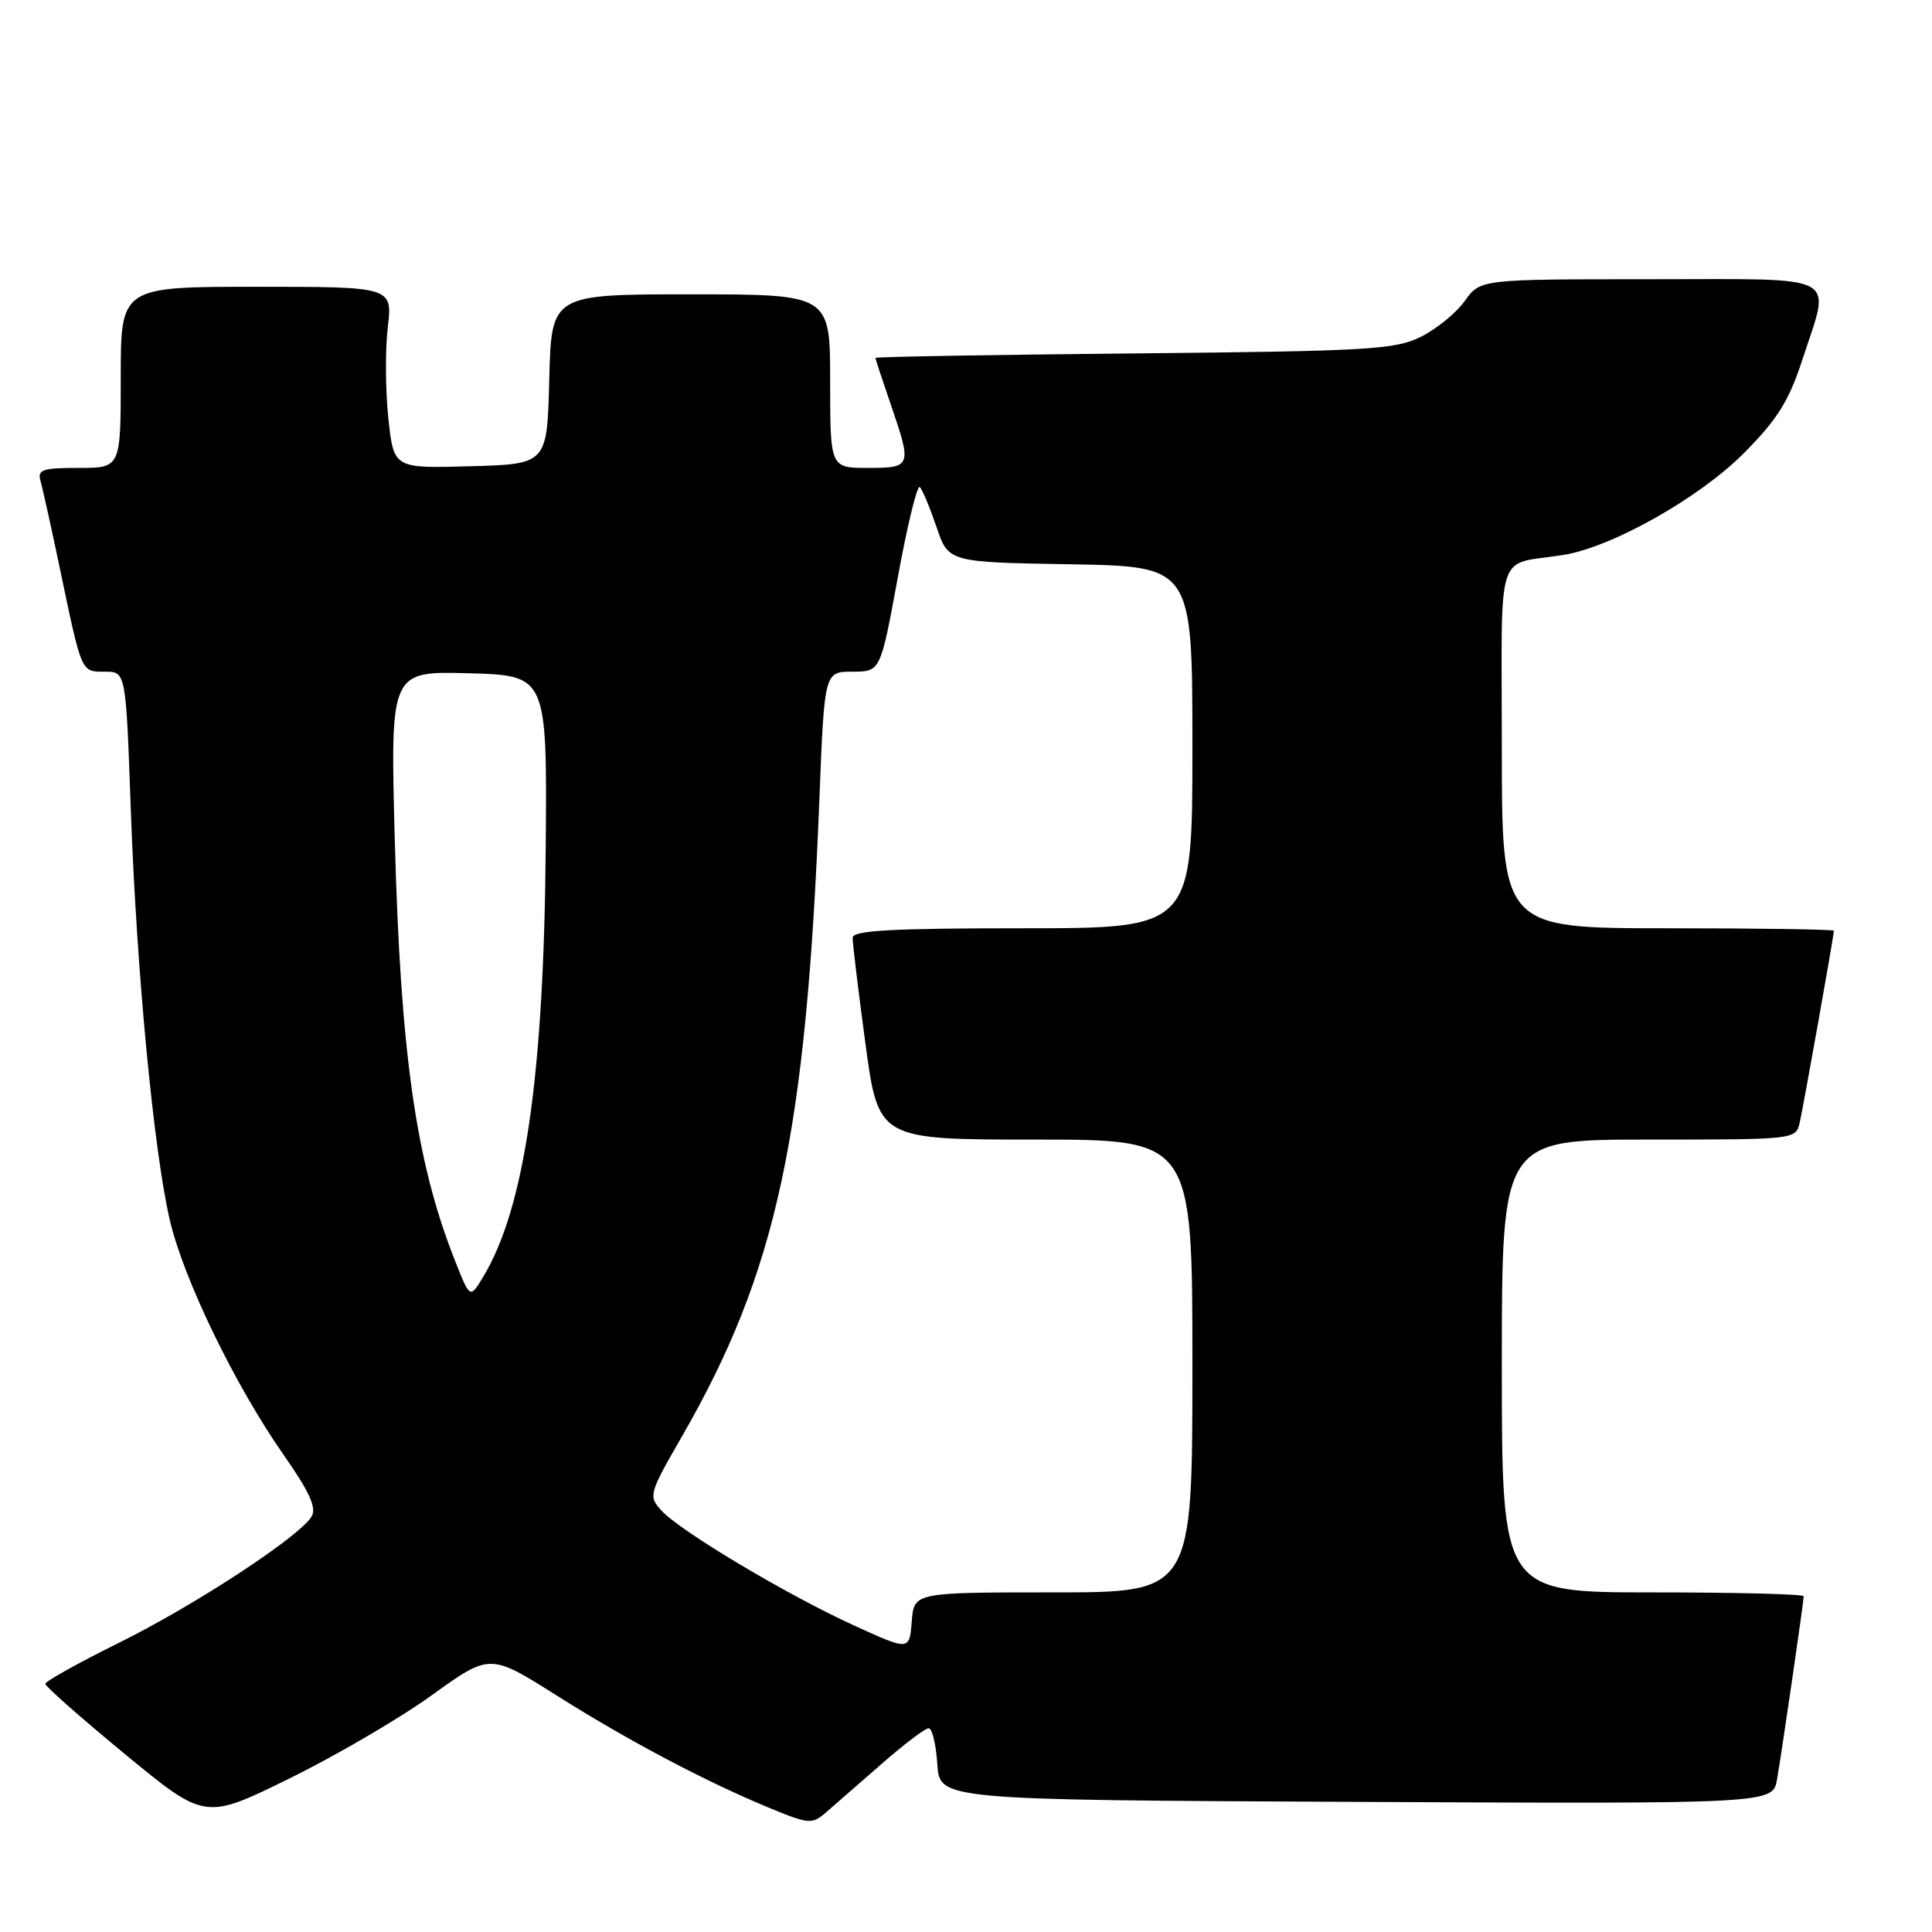 <?xml version="1.0" encoding="UTF-8" standalone="no"?>
<!DOCTYPE svg PUBLIC "-//W3C//DTD SVG 1.1//EN" "http://www.w3.org/Graphics/SVG/1.1/DTD/svg11.dtd" >
<svg xmlns="http://www.w3.org/2000/svg" xmlns:xlink="http://www.w3.org/1999/xlink" version="1.1" viewBox="0 0 256 256">
 <g >
 <path fill="currentColor"
d=" M 116.86 233.69 C 119.81 231.11 122.59 229.00 123.05 229.00 C 123.51 229.00 124.03 231.14 124.20 233.75 C 124.50 238.50 124.50 238.50 179.70 238.76 C 234.91 239.02 234.91 239.02 235.47 235.76 C 236.15 231.79 239.00 212.21 239.00 211.51 C 239.00 211.23 230.00 211.00 219.00 211.00 C 199.00 211.00 199.00 211.00 199.00 181.00 C 199.00 151.00 199.00 151.00 218.48 151.00 C 237.86 151.00 237.96 150.99 238.47 148.75 C 238.98 146.52 243.00 123.95 243.00 123.33 C 243.00 123.15 233.10 123.00 221.00 123.00 C 199.00 123.00 199.00 123.00 199.00 99.02 C 199.00 71.95 198.02 74.99 207.18 73.53 C 213.62 72.49 225.13 66.00 231.05 60.07 C 235.50 55.59 237.02 53.17 238.80 47.73 C 242.60 36.03 244.42 37.00 218.57 37.00 C 196.14 37.00 196.14 37.00 194.09 39.88 C 192.96 41.46 190.34 43.60 188.27 44.63 C 184.85 46.33 181.32 46.53 150.25 46.83 C 131.41 47.01 116.00 47.28 116.00 47.42 C 116.00 47.57 116.90 50.30 118.00 53.50 C 120.86 61.82 120.80 62.00 115.00 62.00 C 110.00 62.00 110.00 62.00 110.00 50.50 C 110.00 39.00 110.00 39.00 91.53 39.00 C 73.07 39.00 73.07 39.00 72.78 50.25 C 72.50 61.50 72.50 61.50 62.33 61.78 C 52.17 62.07 52.17 62.07 51.46 55.44 C 51.07 51.79 51.03 46.38 51.38 43.41 C 52.02 38.00 52.02 38.00 34.01 38.00 C 16.00 38.00 16.00 38.00 16.00 50.00 C 16.00 62.00 16.00 62.00 10.43 62.00 C 5.60 62.00 4.93 62.23 5.37 63.75 C 5.65 64.71 6.82 70.00 7.97 75.50 C 10.87 89.33 10.73 89.00 13.91 89.00 C 16.68 89.00 16.68 89.00 17.33 107.25 C 18.09 128.58 20.35 152.40 22.50 161.66 C 24.31 169.47 31.14 183.56 37.57 192.76 C 41.04 197.72 41.98 199.81 41.28 200.96 C 39.62 203.66 25.83 212.70 15.76 217.68 C 10.40 220.33 6.01 222.78 6.01 223.12 C 6.00 223.46 10.76 227.65 16.58 232.45 C 27.16 241.16 27.16 241.16 38.33 235.67 C 44.47 232.65 52.97 227.69 57.21 224.63 C 64.92 219.08 64.92 219.08 73.71 224.63 C 83.35 230.71 93.50 236.07 102.00 239.58 C 107.23 241.73 107.60 241.76 109.50 240.11 C 110.60 239.16 113.91 236.27 116.86 233.69 Z  M 113.20 215.40 C 104.35 211.37 90.08 202.86 87.63 200.14 C 85.90 198.24 85.99 197.92 90.36 190.34 C 102.95 168.45 106.82 150.46 108.58 105.75 C 109.24 89.00 109.24 89.00 112.96 89.00 C 116.67 89.00 116.67 89.00 118.97 76.47 C 120.23 69.57 121.54 64.20 121.88 64.54 C 122.22 64.87 123.21 67.25 124.09 69.82 C 125.67 74.50 125.67 74.50 141.84 74.77 C 158.00 75.05 158.00 75.05 158.00 99.02 C 158.00 123.00 158.00 123.00 135.50 123.00 C 118.18 123.00 112.99 123.29 112.98 124.25 C 112.96 124.94 113.73 131.24 114.67 138.25 C 116.39 151.00 116.39 151.00 137.19 151.00 C 158.00 151.00 158.00 151.00 158.00 181.00 C 158.00 211.00 158.00 211.00 139.56 211.00 C 121.11 211.00 121.11 211.00 120.81 214.86 C 120.50 218.73 120.50 218.73 113.20 215.40 Z  M 60.19 166.79 C 55.10 153.84 53.06 139.49 52.31 111.21 C 51.71 88.93 51.71 88.93 62.10 89.21 C 72.50 89.50 72.50 89.50 72.31 112.50 C 72.06 142.74 69.50 160.20 63.97 169.28 C 62.27 172.09 62.27 172.09 60.19 166.79 Z "/>
</g>
</svg>